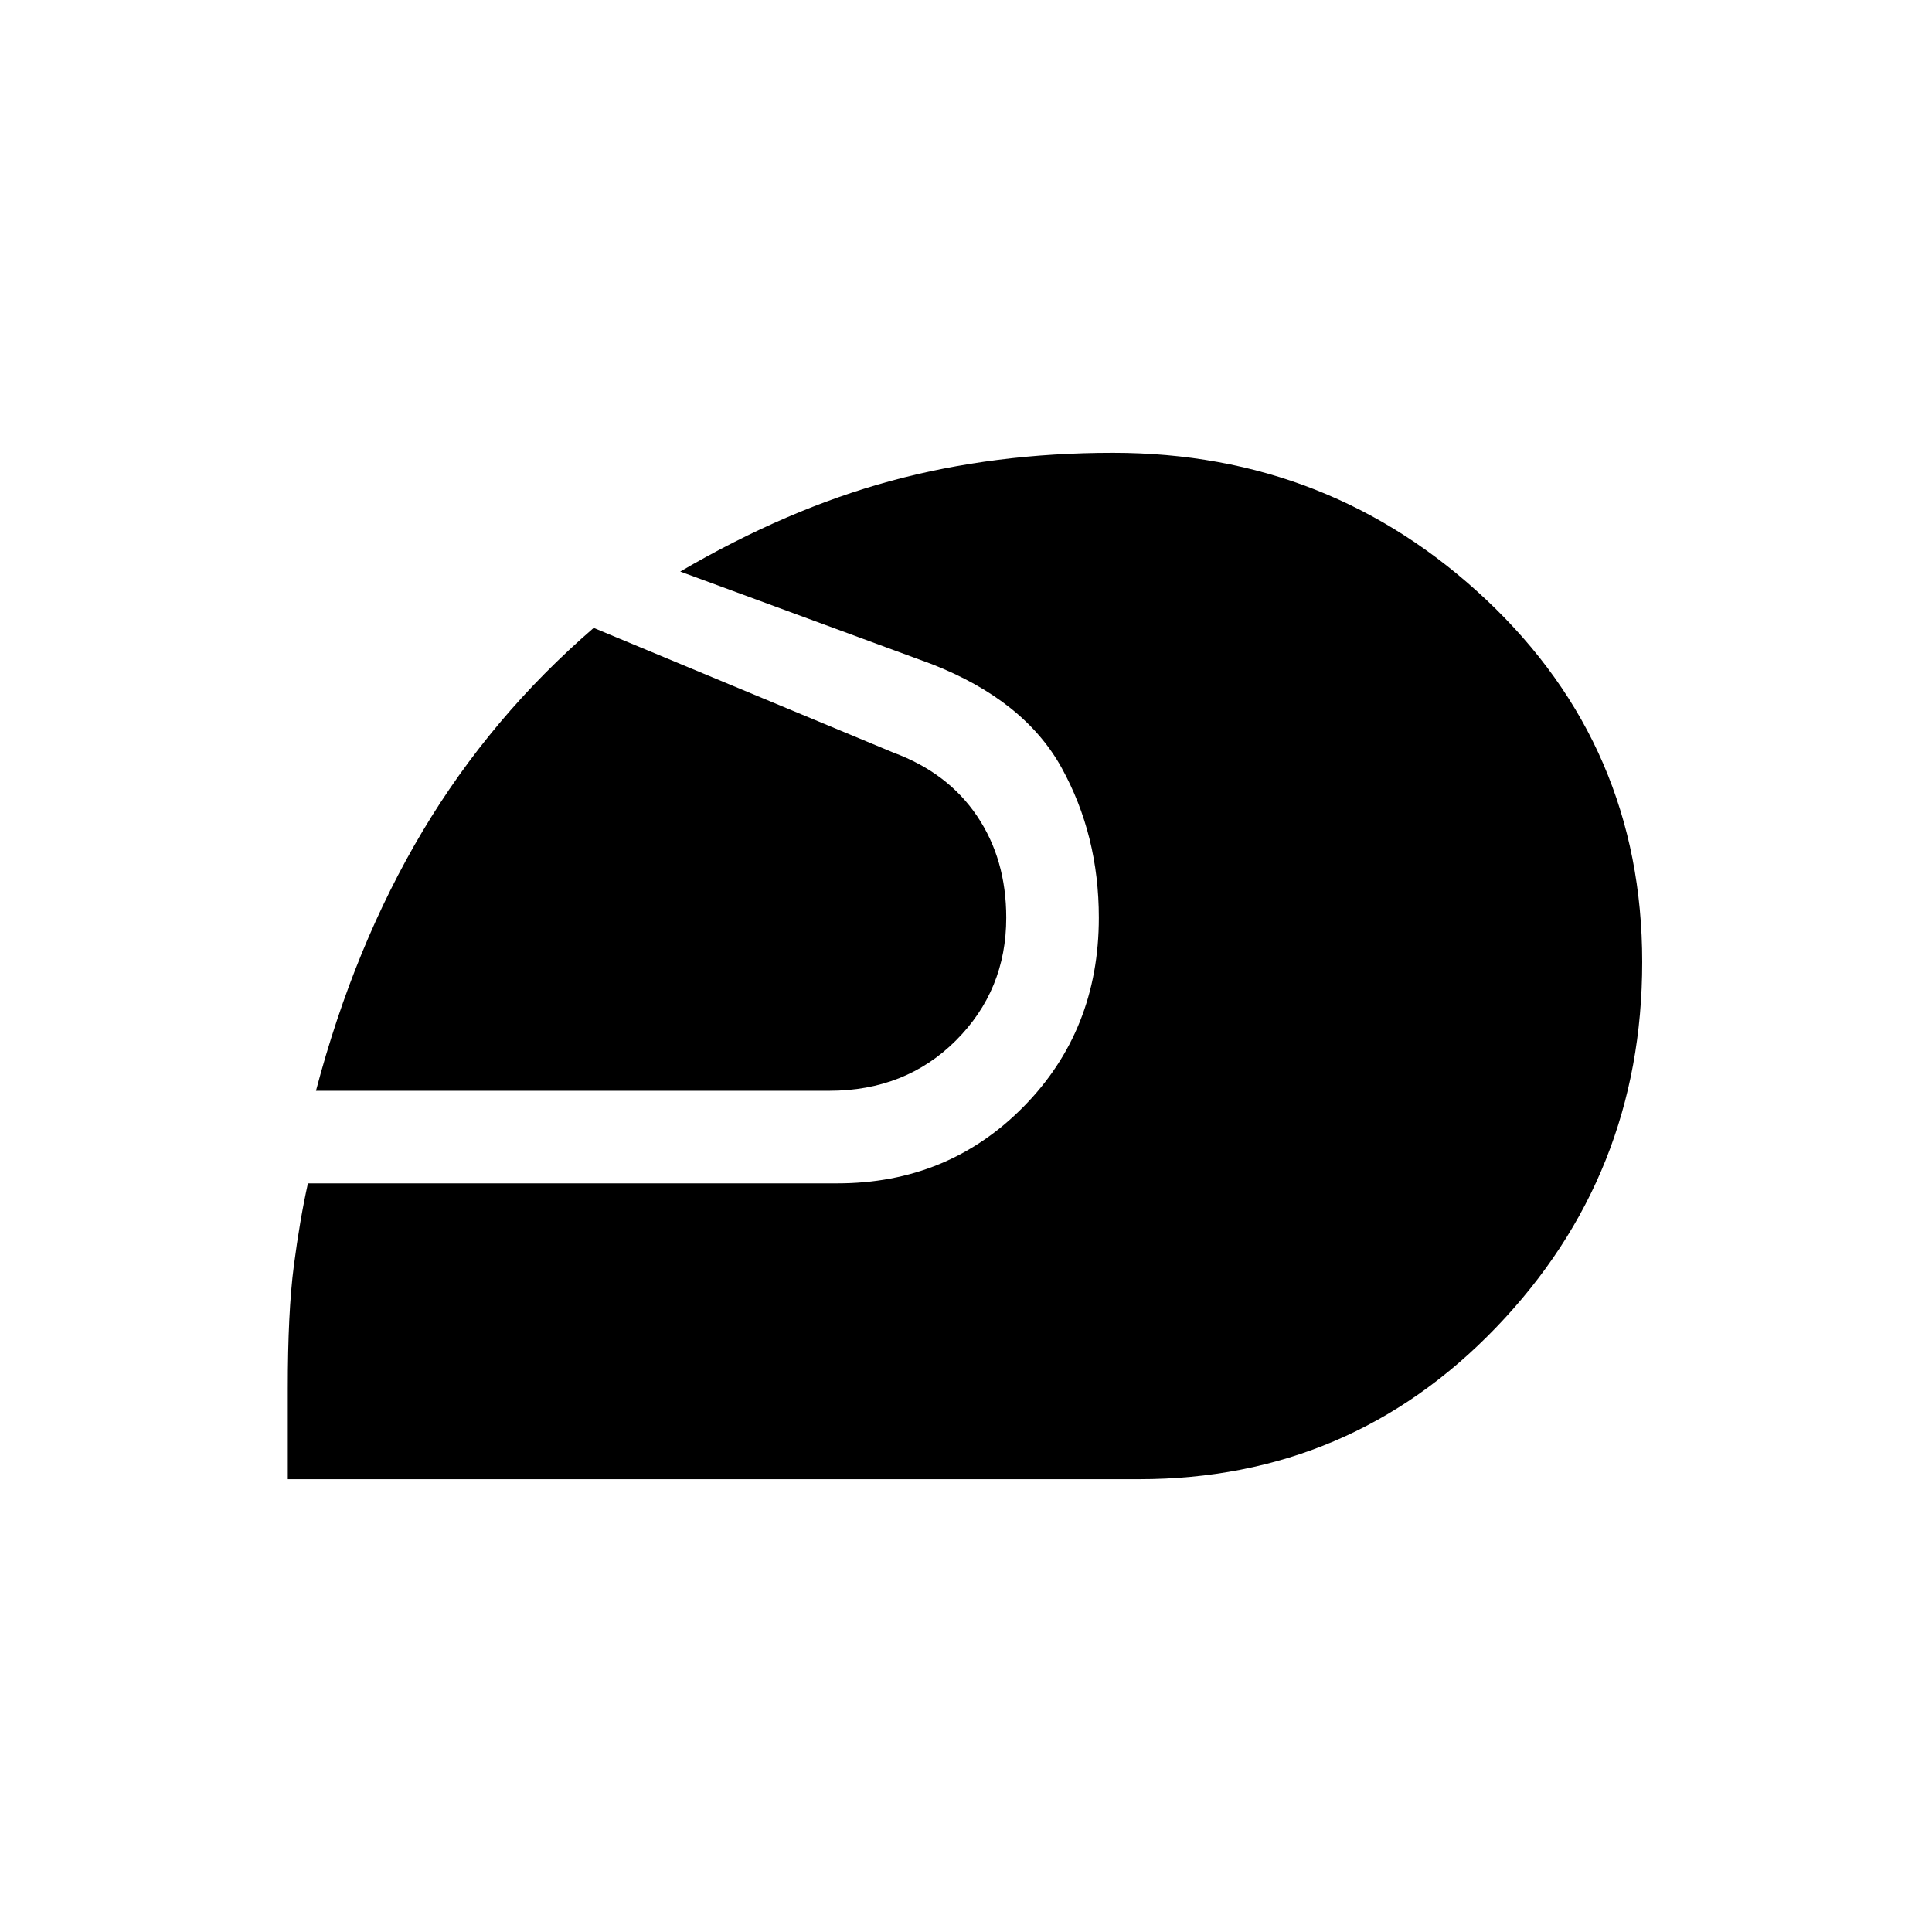 <svg xmlns="http://www.w3.org/2000/svg" height="48" width="48"><path d="M7.15 36.75V34.5Q7.15 32.6 7.3 31.45Q7.45 30.3 7.65 29.4H20.8Q23.55 29.4 25.425 27.5Q27.3 25.6 27.3 22.8Q27.3 20.75 26.375 19.075Q25.45 17.4 23.15 16.5L16.9 14.2Q19.55 12.65 22.125 11.95Q24.7 11.25 27.65 11.25Q33.05 11.25 36.925 14.9Q40.8 18.55 40.8 23.9Q40.8 29.2 37.175 32.975Q33.55 36.75 28.3 36.75ZM7.85 27.1Q8.8 23.5 10.5 20.65Q12.2 17.8 14.75 15.6L22.2 18.7Q23.55 19.2 24.275 20.275Q25 21.35 25 22.8Q25 24.6 23.75 25.85Q22.5 27.1 20.6 27.1Z"/></svg>